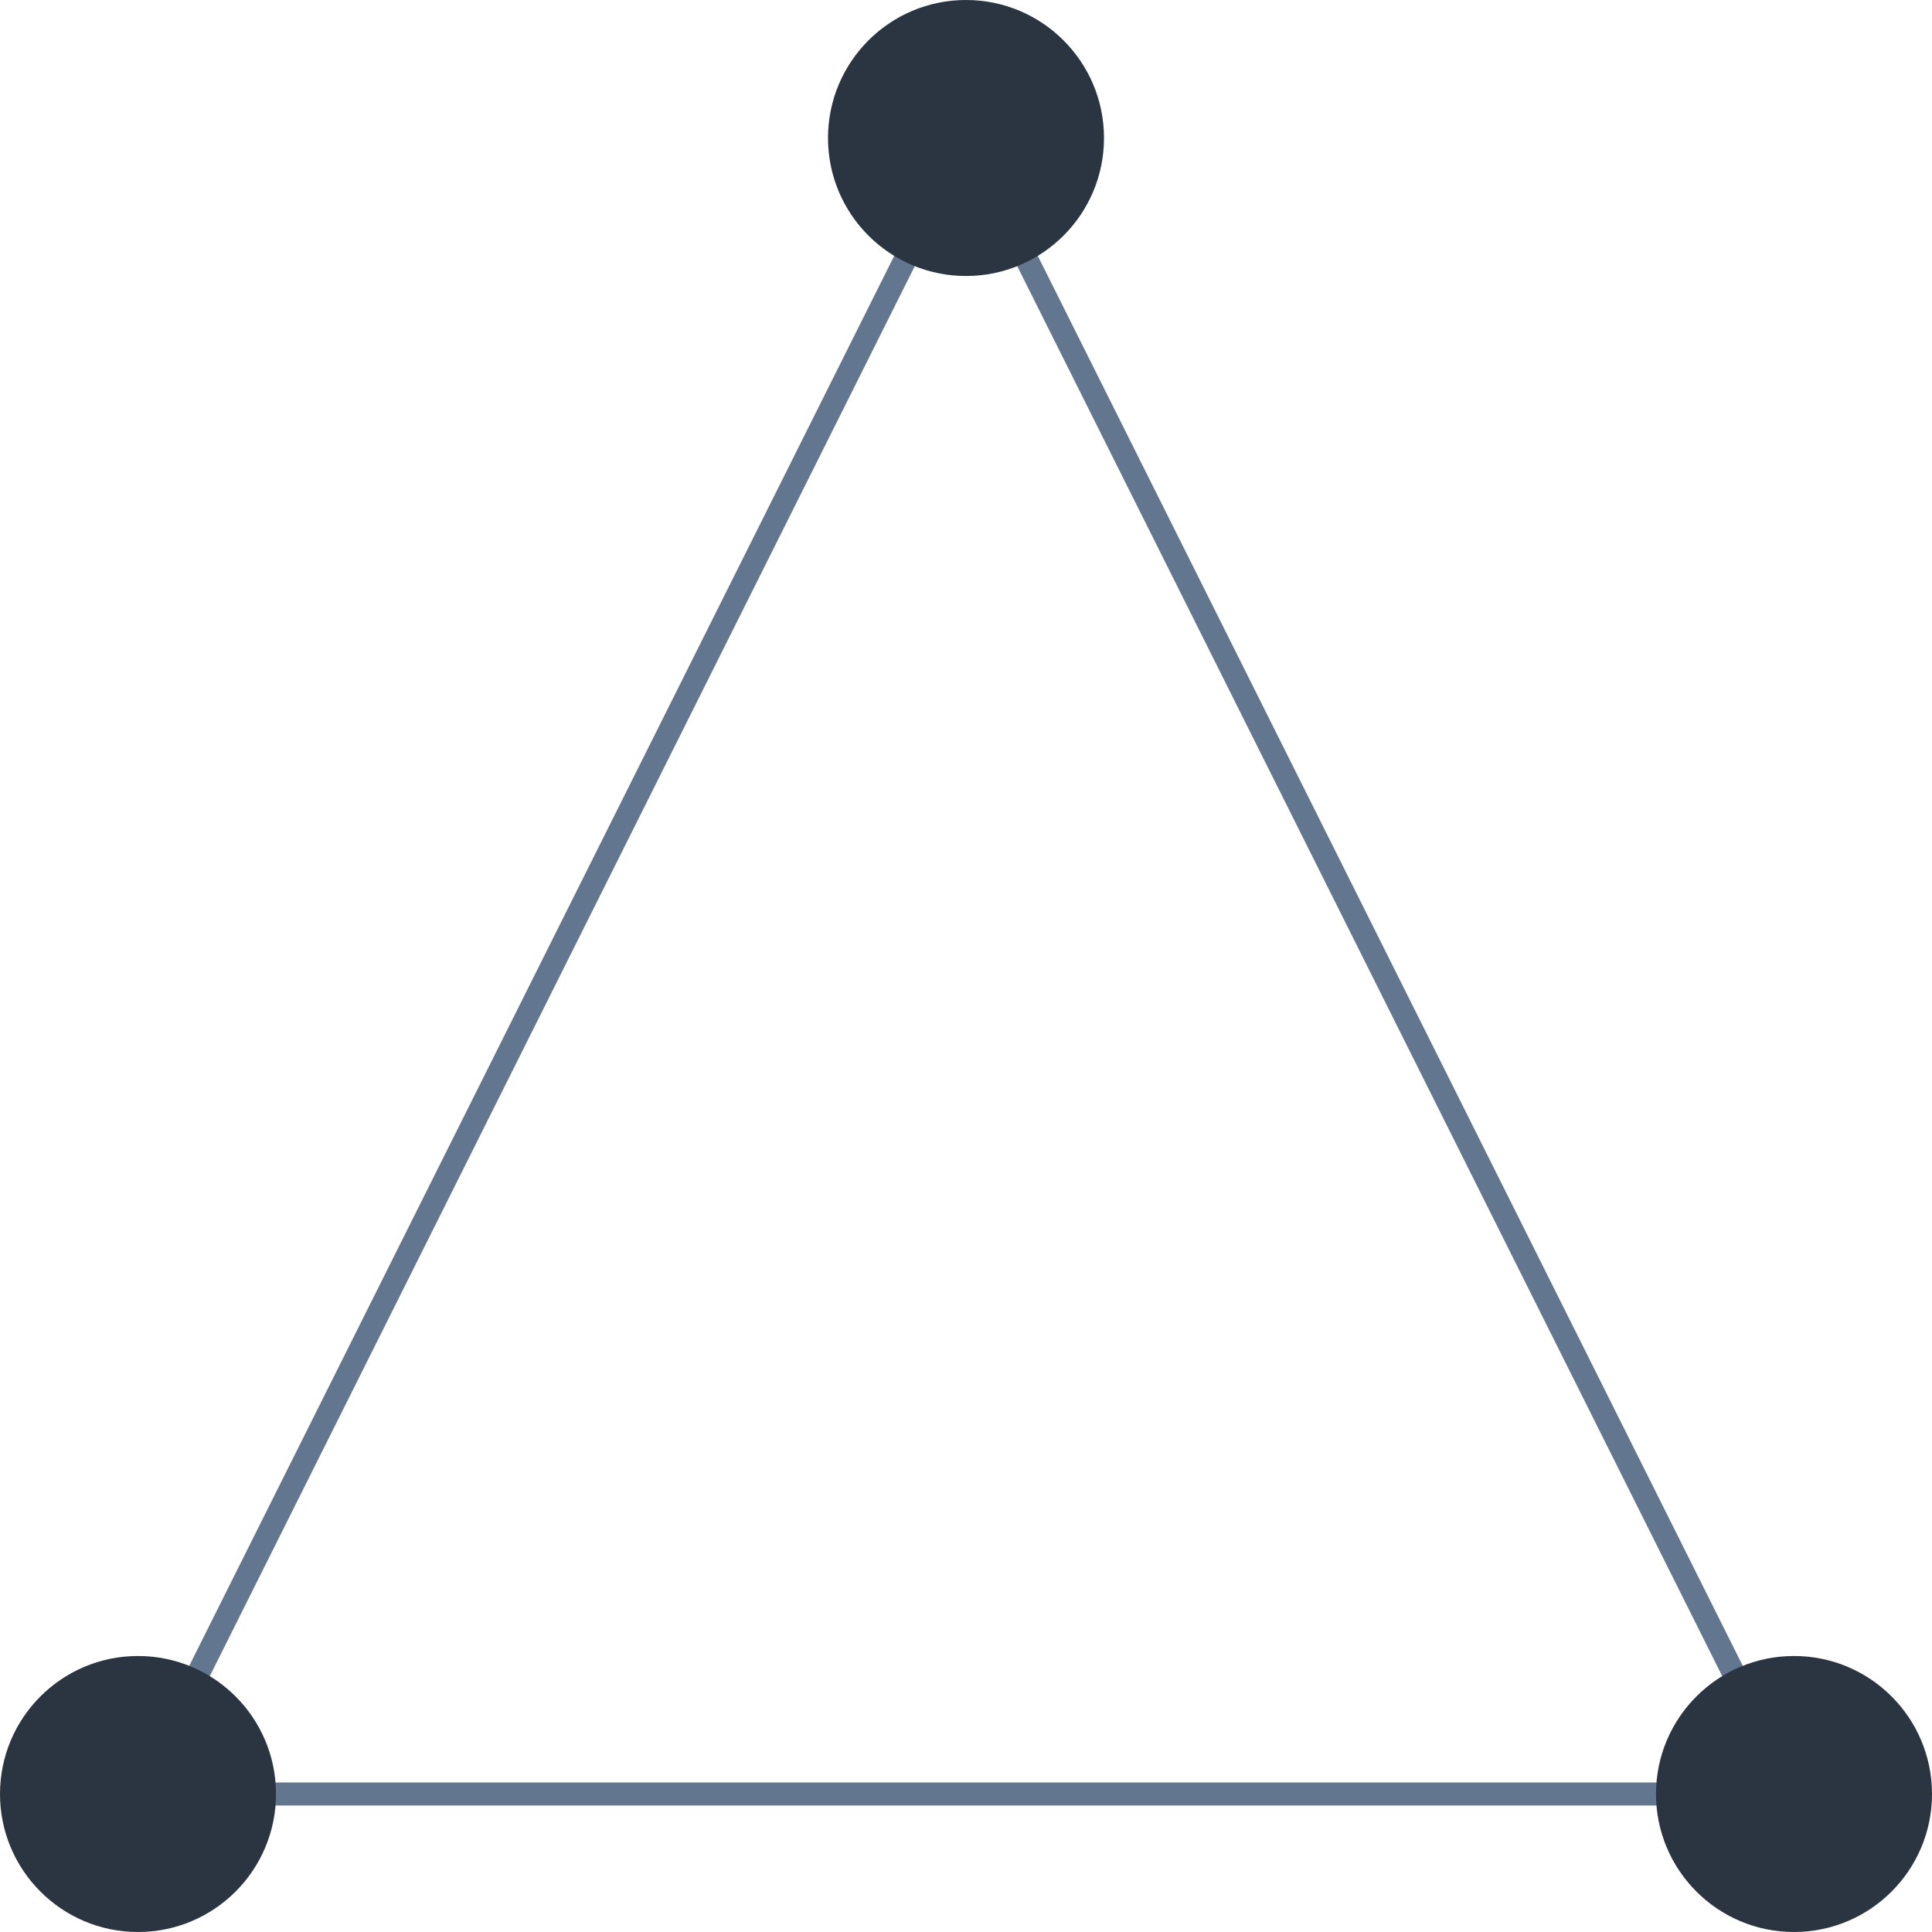 <svg xmlns="http://www.w3.org/2000/svg" width="42" height="42" viewBox="0 0 42 42">
    <g fill="none" fill-rule="evenodd">
        <path stroke="#62768F" stroke-width=".5" d="M21 3l18 36H3z"/>
        <circle cx="39" cy="39" r="3" fill="#2B3541"/>
        <circle cx="3" cy="39" r="3" fill="#2B3541"/>
        <circle cx="21" cy="3" r="3" fill="#2B3541"/>
    </g>
</svg>
